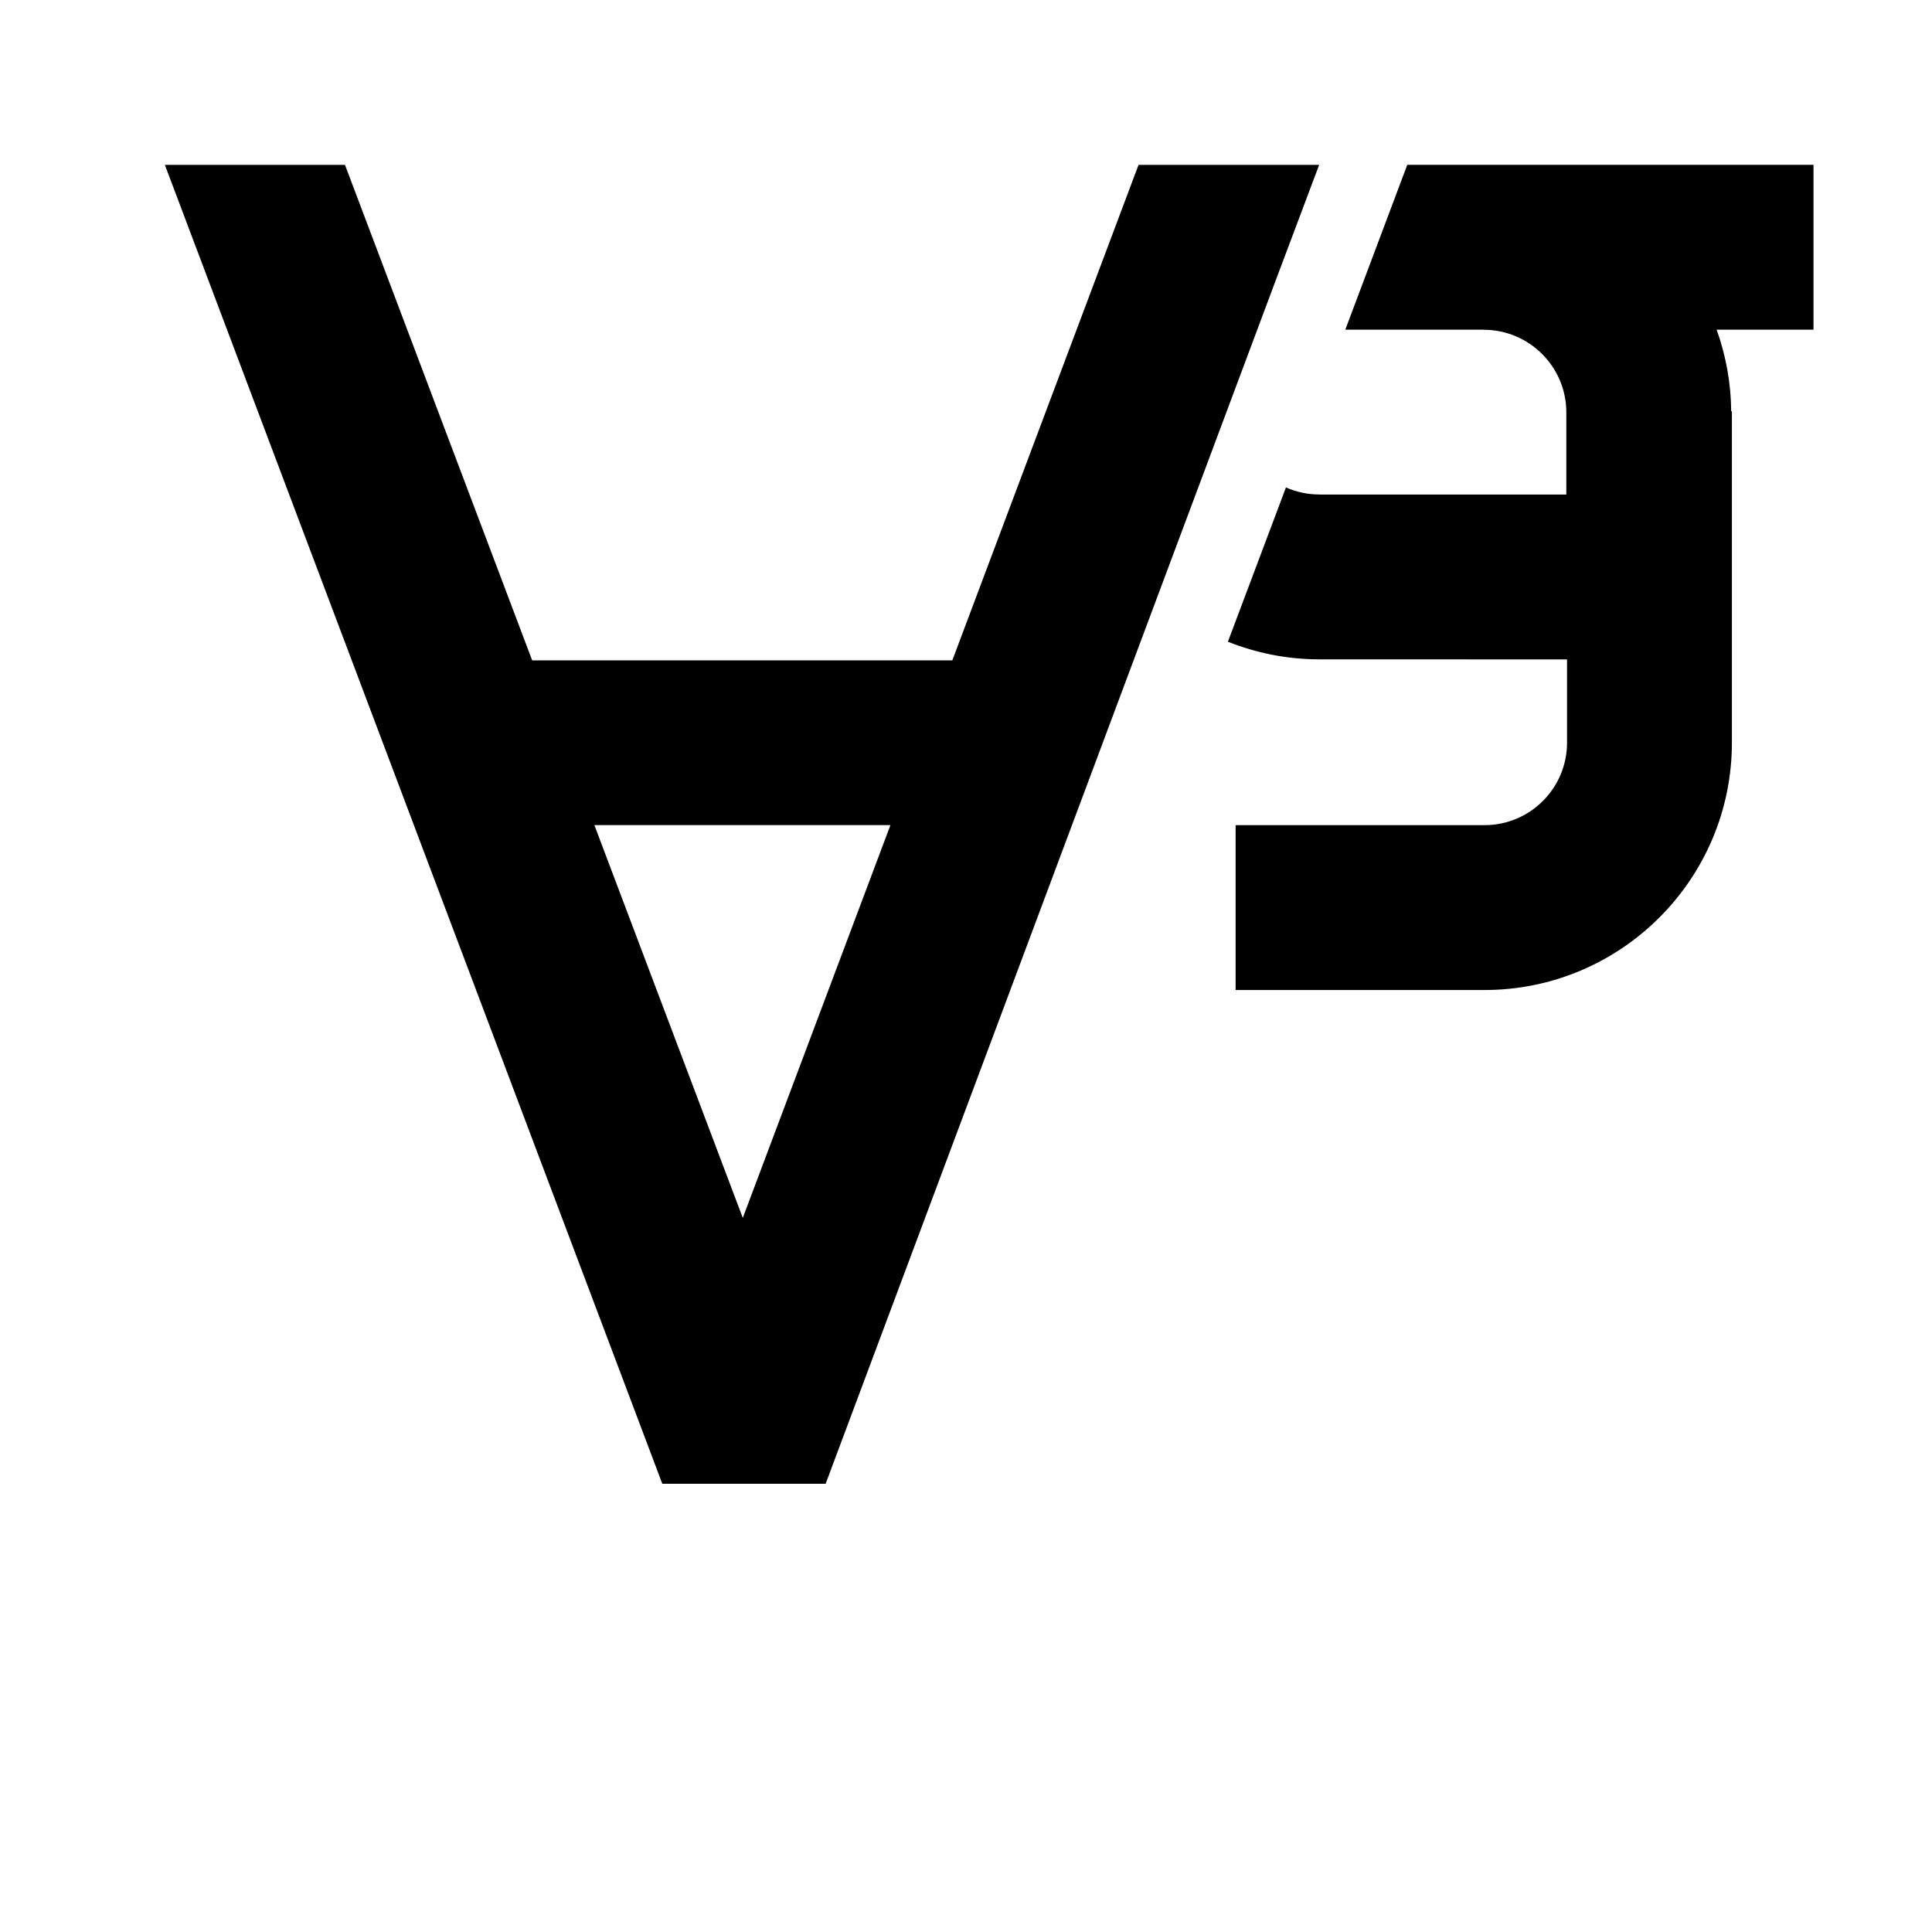 <svg width="24" height="24" viewBox="0 0 1000 1000">
  <path d="M659.456 147.392l-232.107 620.608h-84.544l-257.472-682.667h93.227l96.896 256.491h217.451l96.405-256.491h93.483l-23.339 62.059zM307.648 427.072l76.821 203.307 76.416-203.307h-153.237zM888.533 170.667c4.736 13.227 7.424 27.413 7.509 42.219h0.384v171.541c0 70.592-57.408 128-128 128h-128.875v-85.333h128.875c23.531 0 42.667-19.136 42.667-42.667v-43.115l-128.427-0.043c-16.64 0-32.491-3.307-47.104-9.109l30.037-79.851c5.248 2.283 11.029 3.627 17.131 3.627v0.043h128v-42.517c0-23.573-19.179-42.773-42.773-42.773v-0.043h-71.637l32.085-85.333h210.261v85.333h-50.133z" />
</svg>
